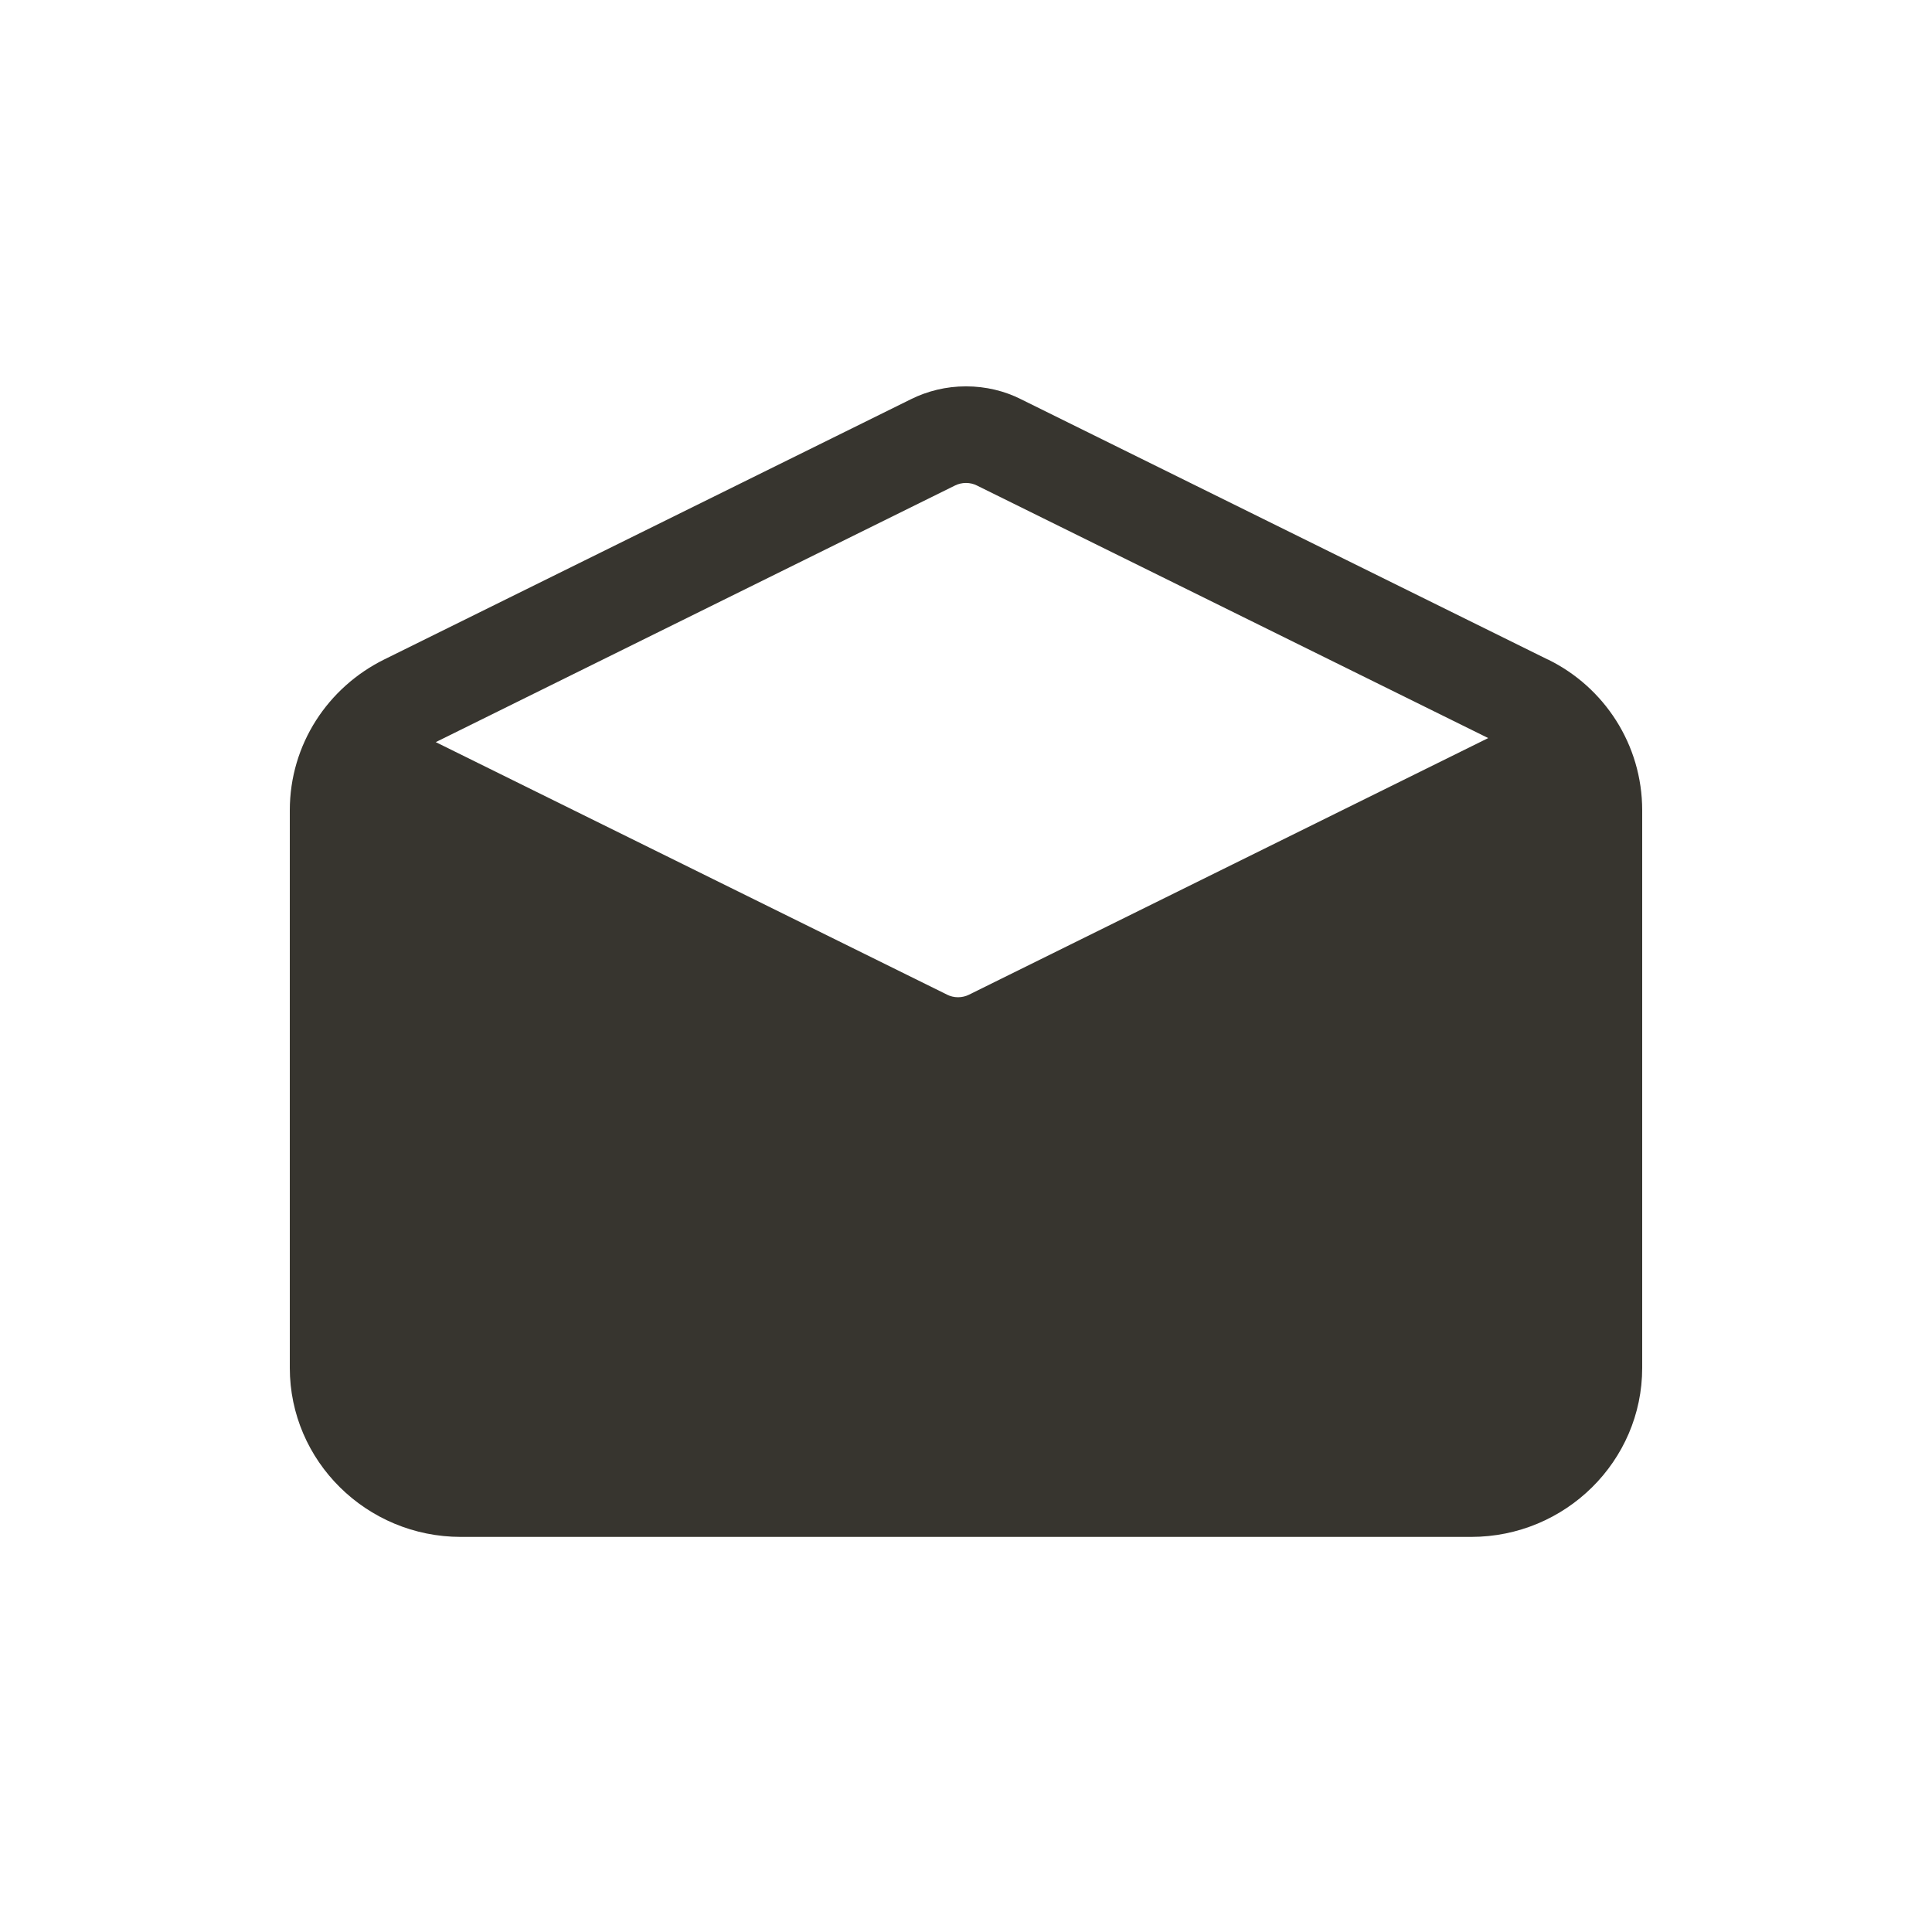 <!-- Generated by IcoMoon.io -->
<svg version="1.1" xmlns="http://www.w3.org/2000/svg" width="40" height="40" viewBox="0 0 40 40">
<title>io-mail-open</title>
<path fill="#37352f" d="M32.042 13.653l-10.911-5.391c-0.33-0.166-0.719-0.263-1.131-0.263s-0.801 0.097-1.146 0.269l0.015-0.007-10.911 5.391c-1.168 0.576-1.958 1.759-1.958 3.126 0 0.001 0 0.003 0 0.004v-0 11.538c0 1.93 1.589 3.5 3.542 3.5h20.916c1.953 0 3.542-1.57 3.542-3.5v-11.538c0-0.001 0-0.002 0-0.004 0-1.367-0.79-2.55-1.938-3.117l-0.020-0.009zM19.774 10.051c0.066-0.033 0.144-0.052 0.226-0.052s0.16 0.019 0.229 0.054l-0.003-0.001 10.586 5.229-10.75 5.313c-0.066 0.033-0.144 0.053-0.226 0.053s-0.16-0.019-0.229-0.054l0.003 0.001-10.588-5.229z"></path>
</svg>
